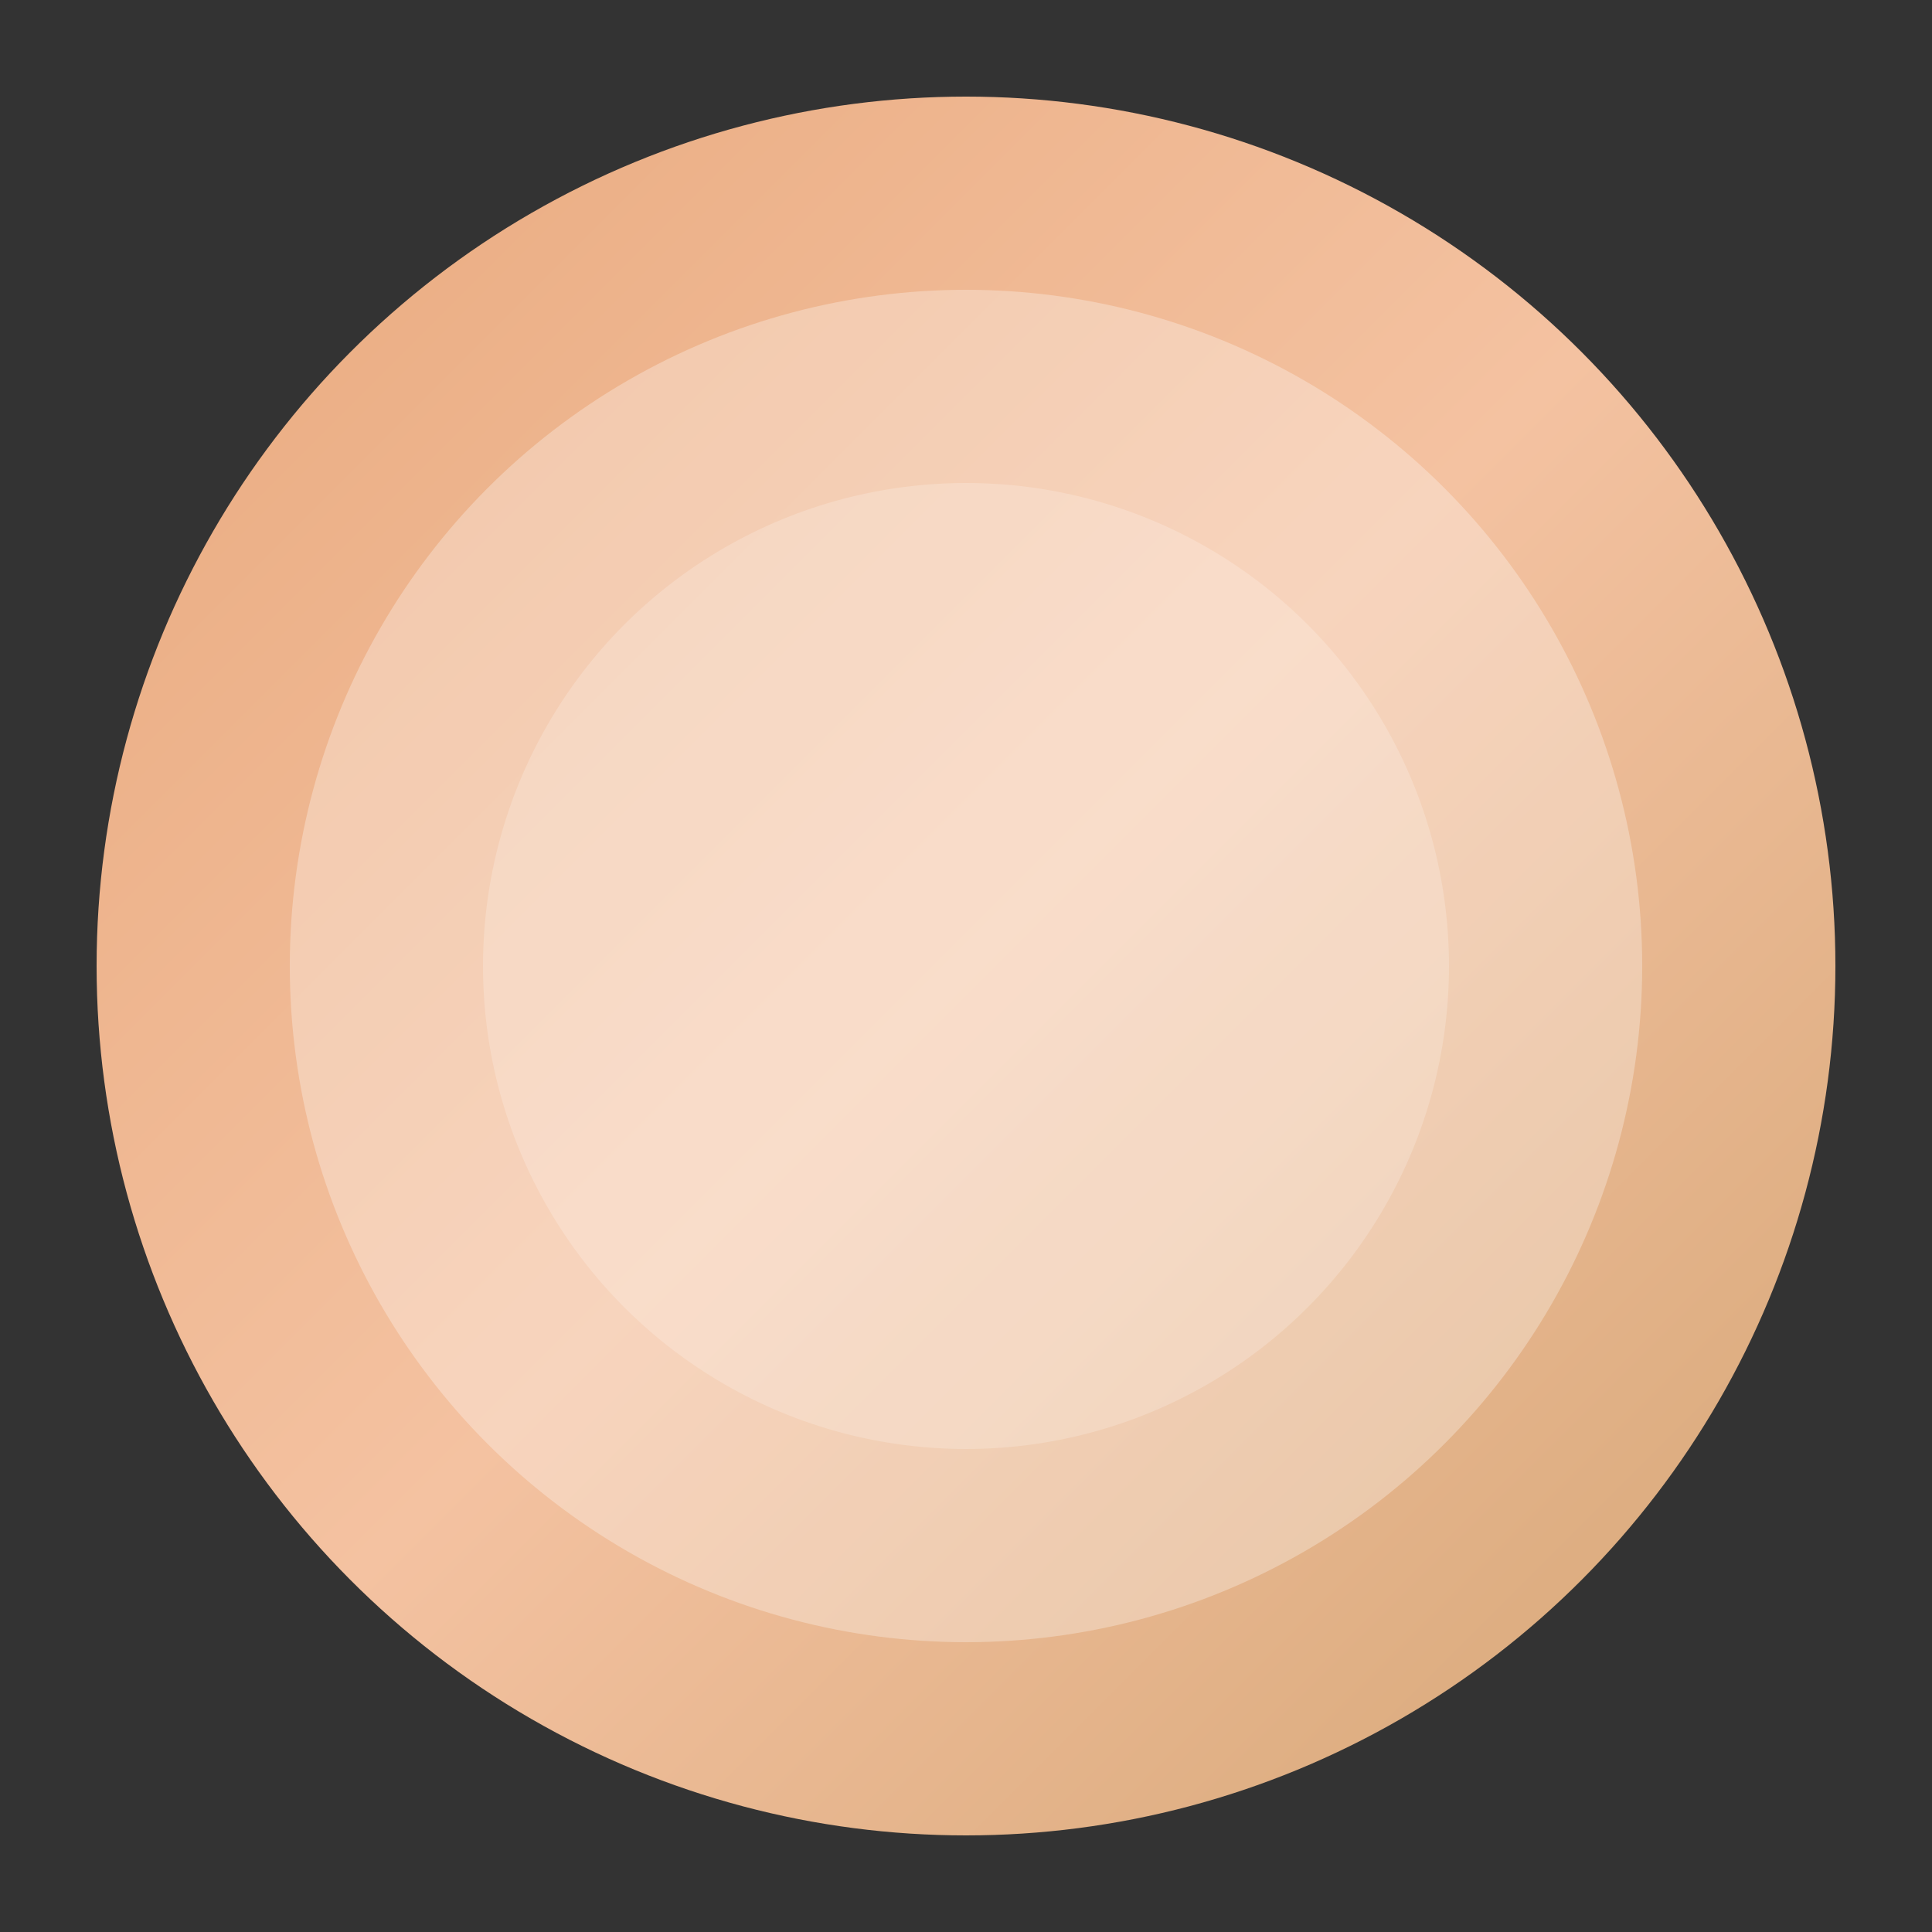 <svg xmlns="http://www.w3.org/2000/svg" viewBox="0 0 100 100">
  <rect x="0" y="0" width="100" height="100" fill="#333333" stroke="none"/>
  <defs>
    <linearGradient id="auraGradient" x1="0%" y1="0%" x2="100%" y2="100%">
      <stop offset="0%" style="stop-color:#E8A87C;stop-opacity:1" />
      <stop offset="50%" style="stop-color:#F4C2A1;stop-opacity:1" />
      <stop offset="100%" style="stop-color:#D4A574;stop-opacity:1" />
    </linearGradient>
  </defs>
  <circle cx="50" cy="50" r="45" fill="url(#auraGradient)" />
  <circle cx="50" cy="50" r="35" fill="white" opacity="0.3" />
  <circle cx="50" cy="50" r="25" fill="white" opacity="0.2" />
</svg>